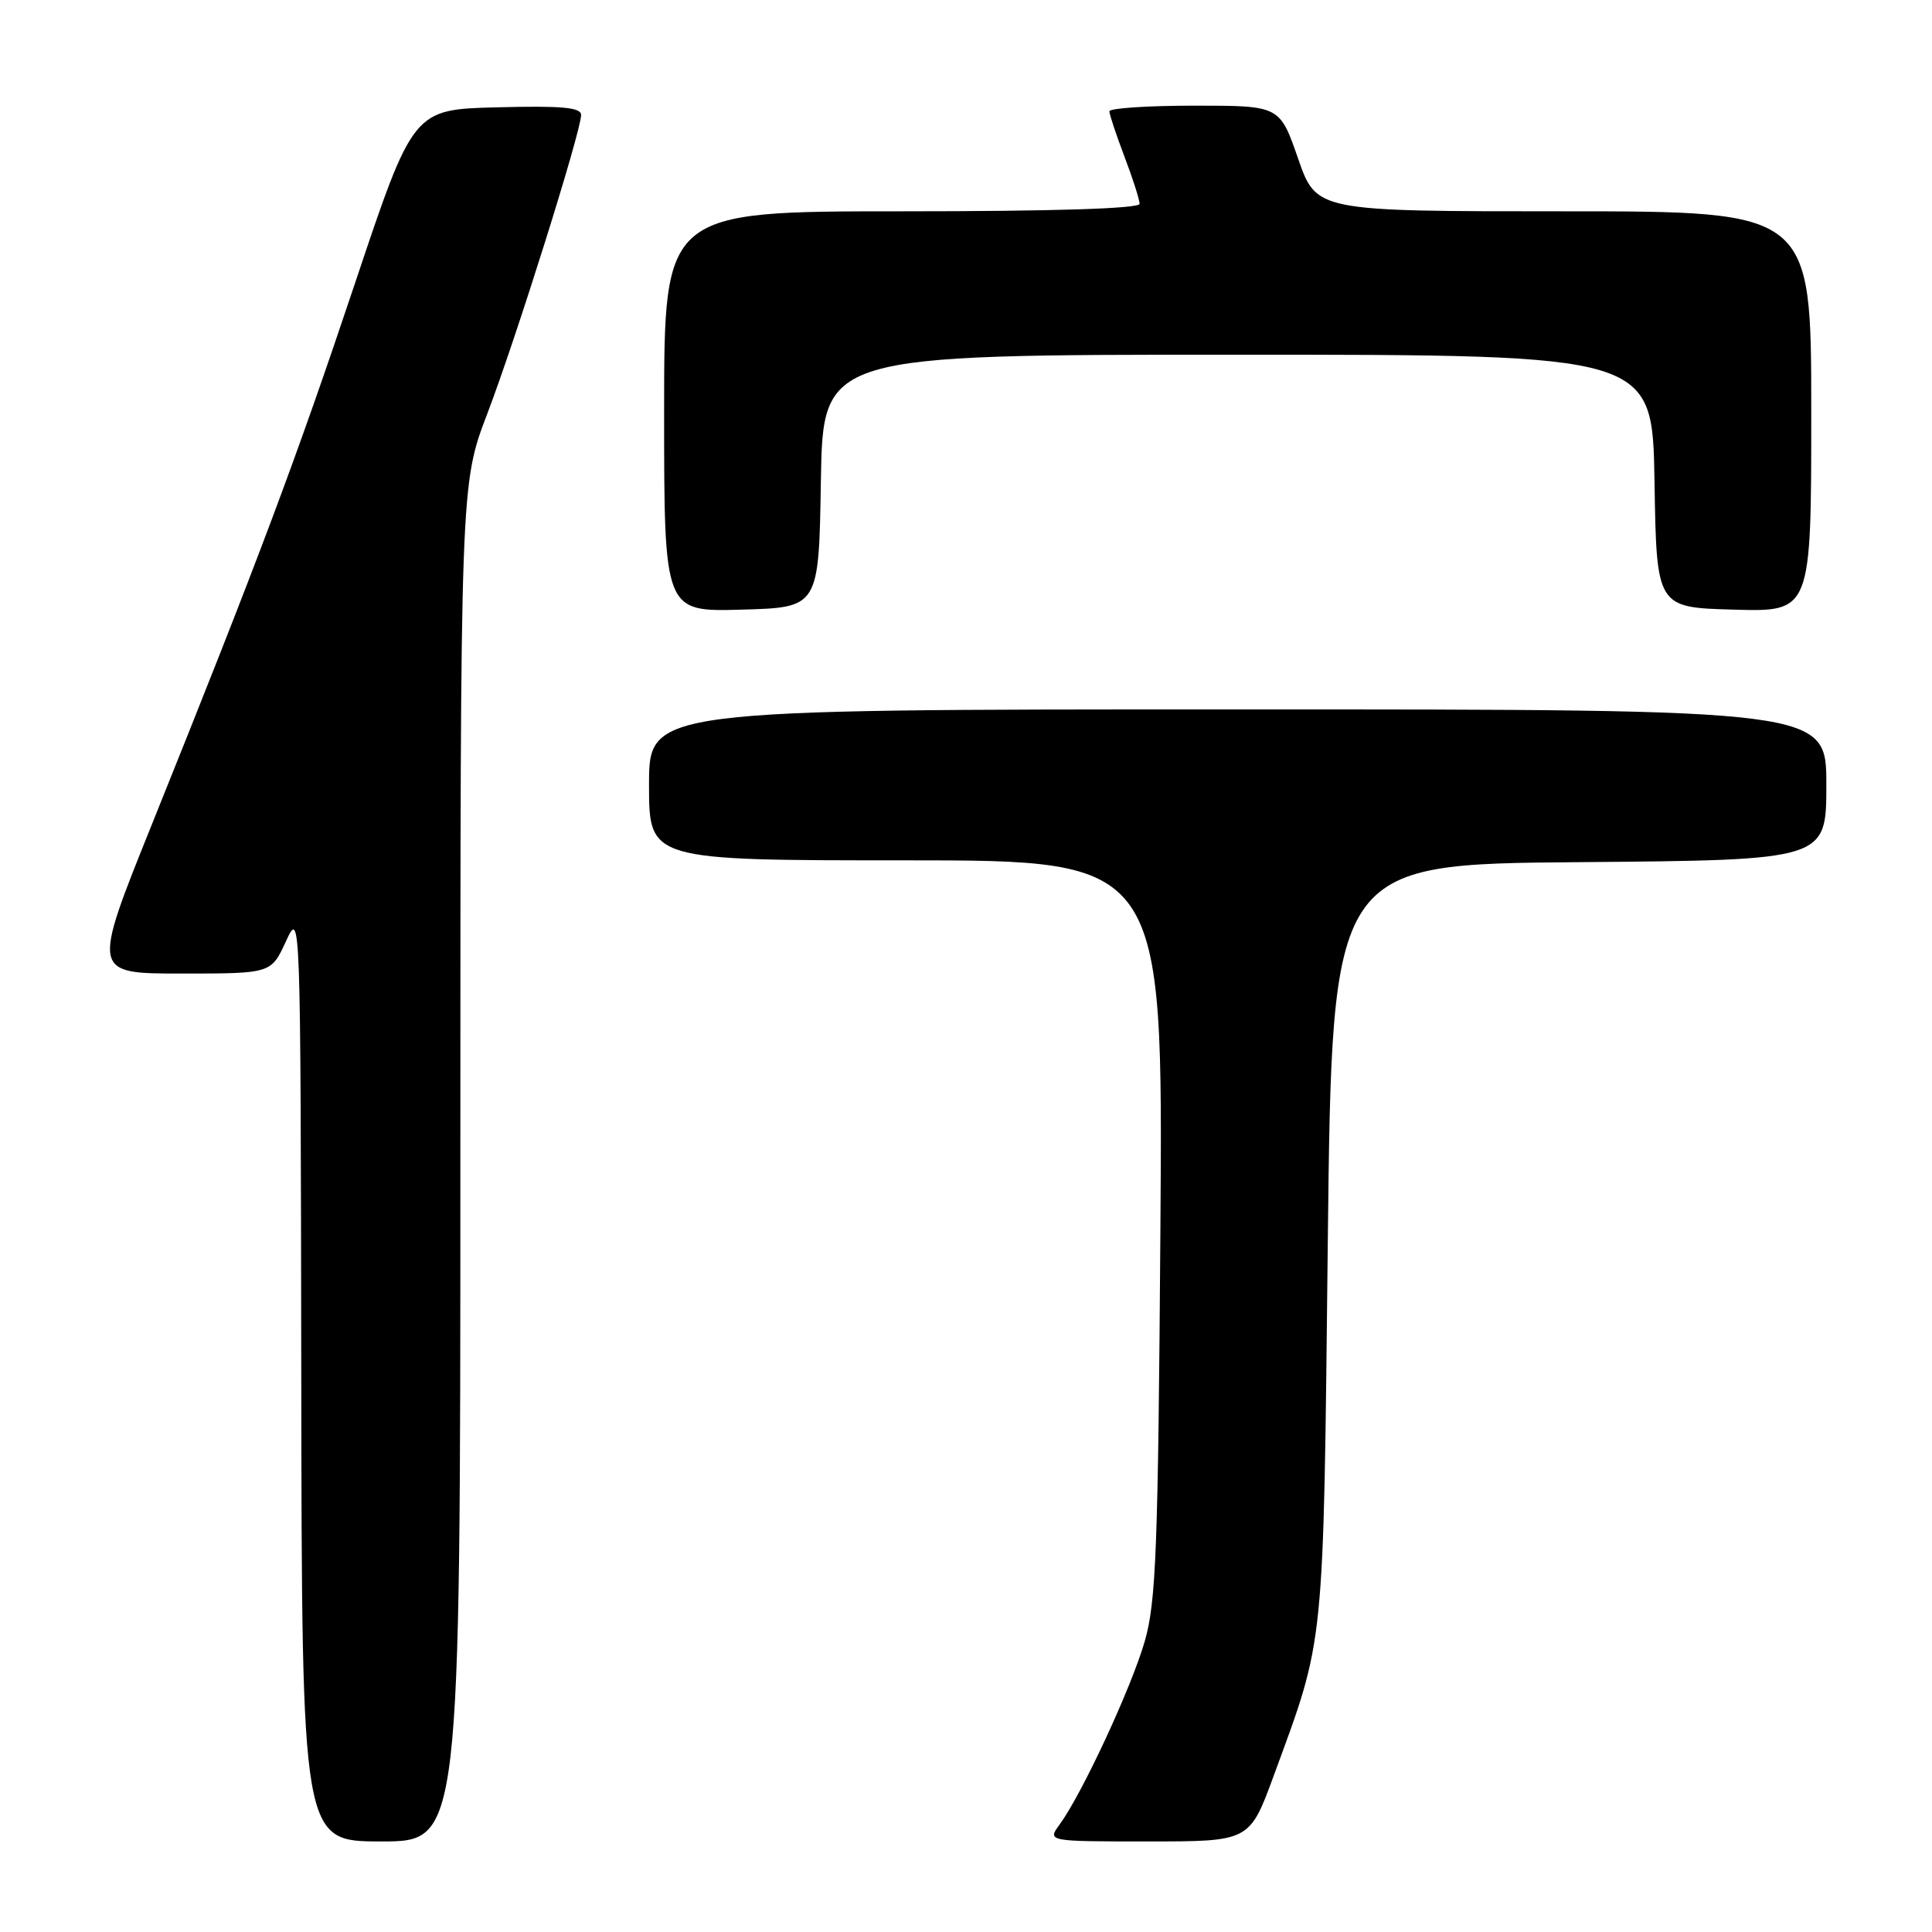 <?xml version="1.0" encoding="UTF-8" standalone="no"?>
<!DOCTYPE svg PUBLIC "-//W3C//DTD SVG 1.1//EN" "http://www.w3.org/Graphics/SVG/1.1/DTD/svg11.dtd" >
<svg xmlns="http://www.w3.org/2000/svg" xmlns:xlink="http://www.w3.org/1999/xlink" version="1.1" viewBox="0 0 256 256">
 <g >
 <path fill="currentColor"
d=" M 61.00 154.09 C 61.00 64.17 61.00 64.17 64.56 54.84 C 68.37 44.87 77.00 17.38 77.00 15.23 C 77.00 14.23 74.45 14.00 65.88 14.22 C 54.75 14.50 54.75 14.50 47.05 37.50 C 39.22 60.89 34.31 73.99 20.12 109.25 C 12.17 129.00 12.17 129.00 24.05 129.00 C 35.92 129.00 35.92 129.00 37.88 124.75 C 39.83 120.50 39.83 120.50 39.92 182.25 C 40.00 244.00 40.00 244.00 50.50 244.00 C 61.00 244.00 61.00 244.00 61.00 154.09 Z  M 168.79 235.25 C 175.58 216.75 175.34 219.16 175.94 164.50 C 176.50 114.50 176.50 114.50 209.25 114.24 C 242.00 113.97 242.00 113.97 242.00 103.99 C 242.00 94.00 242.00 94.00 164.00 94.00 C 86.00 94.00 86.00 94.00 86.00 104.00 C 86.00 114.00 86.00 114.00 120.05 114.00 C 154.11 114.00 154.11 114.00 153.76 162.75 C 153.46 205.33 153.19 212.26 151.68 217.50 C 149.90 223.65 143.36 237.73 140.41 241.75 C 138.76 244.00 138.76 244.00 152.17 244.00 C 165.58 244.00 165.58 244.00 168.79 235.25 Z  M 108.77 63.75 C 109.05 47.00 109.05 47.00 164.00 47.00 C 218.95 47.00 218.95 47.00 219.23 63.75 C 219.50 80.50 219.50 80.50 229.75 80.78 C 240.00 81.07 240.00 81.07 240.00 54.53 C 240.00 28.00 240.00 28.00 207.21 28.00 C 174.43 28.00 174.43 28.00 172.00 21.00 C 169.57 14.00 169.57 14.00 158.29 14.00 C 152.08 14.00 147.00 14.34 147.00 14.75 C 147.00 15.16 147.90 17.87 149.00 20.76 C 150.10 23.65 151.00 26.47 151.00 27.01 C 151.00 27.64 139.61 28.00 119.50 28.00 C 88.00 28.00 88.00 28.00 88.00 54.53 C 88.00 81.07 88.00 81.07 98.25 80.78 C 108.50 80.50 108.50 80.50 108.77 63.75 Z "/>
</g>
</svg>